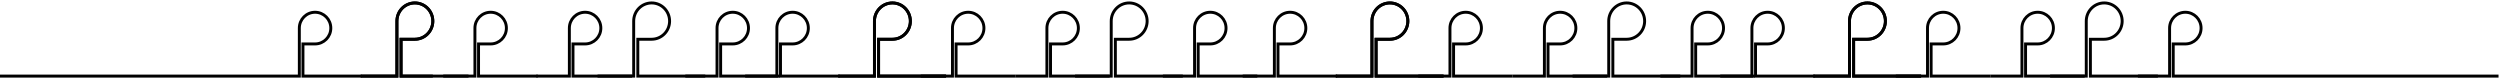 <svg width="850" height="27" viewBox="0 0 850 27" fill="none" xmlns="http://www.w3.org/2000/svg">
<path d="M122.885 25.875H103.004V14.937L107.126 14.938C110.081 14.938 112.476 12.527 112.475 9.553C112.475 6.579 110.078 4.167 107.123 4.166C104.168 4.166 101.773 6.576 101.773 9.55V25.875L0 25.875" stroke="black"/>
<path d="M454.623 25.875L434.517 25.875V14.937L438.638 14.938C441.593 14.938 443.988 12.527 443.988 9.553C443.987 6.579 441.59 4.167 438.635 4.166C435.681 4.166 433.285 6.576 433.286 9.55V25.875H422.512" stroke="black"/>
<path d="M285.475 25.875L265.369 25.875V14.937L269.49 14.938C272.445 14.938 274.84 12.527 274.839 9.553C274.839 6.579 272.442 4.167 269.487 4.166C266.532 4.166 264.137 6.576 264.138 9.55V25.875H253.364" stroke="black"/>
<path d="M616.988 25.875L596.881 25.875V14.937L601.002 14.938C603.957 14.938 606.352 12.527 606.352 9.553C606.351 6.579 603.955 4.167 601 4.166C598.045 4.166 595.65 6.576 595.65 9.55V25.875H584.877" stroke="black"/>
<path d="M265.123 25.875L245.017 25.875V14.937L249.138 14.938C252.093 14.938 254.488 12.527 254.487 9.553C254.487 6.579 252.09 4.167 249.135 4.166C246.18 4.166 243.785 6.576 243.786 9.55V25.875H233.012" stroke="black"/>
<path d="M596.636 25.875L576.529 25.875V14.937L580.65 14.938C583.606 14.938 586.001 12.527 586 9.553C586 6.579 583.603 4.167 580.648 4.166C577.693 4.166 575.298 6.576 575.298 9.55V25.875H564.525" stroke="black"/>
<path d="M427.488 25.875L407.381 25.875V14.937L411.502 14.938C414.457 14.938 416.852 12.527 416.852 9.553C416.851 6.579 414.455 4.167 411.499 4.166C408.545 4.166 406.149 6.576 406.15 9.55V25.875H395.376" stroke="black"/>
<path d="M849.5 25.875L738.893 25.875V14.937L743.014 14.938C745.97 14.938 748.365 12.527 748.364 9.553C748.364 6.579 745.967 4.167 743.012 4.166C740.057 4.166 737.662 6.576 737.662 9.55V25.875H726.889" stroke="black"/>
<path d="M214.921 25.875L194.815 25.875V14.937L198.936 14.938C201.891 14.938 204.286 12.527 204.286 9.553C204.285 6.579 201.888 4.167 198.933 4.166C195.978 4.166 193.583 6.576 193.584 9.55V25.875H182.358" stroke="black"/>
<path d="M546.434 25.875L526.327 25.875V14.937L530.449 14.938C533.404 14.938 535.799 12.527 535.798 9.553C535.798 6.579 533.401 4.167 530.446 4.166C527.491 4.166 525.096 6.576 525.096 9.55V25.875H514.323" stroke="black"/>
<path d="M377.286 25.875L357.179 25.875V14.937L361.3 14.938C364.255 14.938 366.651 12.527 366.65 9.553C366.65 6.579 364.253 4.167 361.298 4.166C358.343 4.166 355.948 6.576 355.948 9.55V25.875H345.175" stroke="black"/>
<path d="M708.798 25.875L688.692 25.875V14.937L692.813 14.938C695.768 14.938 698.163 12.527 698.162 9.553C698.162 6.579 695.765 4.167 692.81 4.166C689.855 4.166 687.46 6.576 687.461 9.55V25.875H676.687" stroke="black"/>
<path d="M182.81 25.875L162.704 25.875V14.937L166.825 14.938C169.78 14.938 172.175 12.527 172.174 9.553C172.174 6.579 169.777 4.167 166.822 4.166C163.867 4.166 161.472 6.576 161.473 9.55V25.875H150.699" stroke="black"/>
<path d="M514.323 25.875L494.216 25.875V14.937L498.337 14.938C501.293 14.938 503.688 12.527 503.687 9.553C503.687 6.579 501.29 4.167 498.335 4.166C495.38 4.166 492.985 6.576 492.985 9.55V25.875H482.212" stroke="black"/>
<path d="M345.175 25.875L325.068 25.875V14.937L329.189 14.938C332.144 14.938 334.539 12.527 334.539 9.553C334.538 6.579 332.142 4.167 329.186 4.166C326.232 4.166 323.836 6.576 323.837 9.55V25.875H313.063" stroke="black"/>
<path d="M676.687 25.875L656.581 25.875V14.937L660.702 14.938C663.657 14.938 666.052 12.527 666.051 9.553C666.051 6.579 663.654 4.167 660.699 4.166C657.744 4.166 655.349 6.576 655.35 9.55V25.875H644.576" stroke="black"/>
<path d="M159.292 25.875L136.354 25.875V13.342L141.055 13.342C144.427 13.343 147.159 10.581 147.159 7.173C147.158 3.765 144.424 1.001 141.052 1C137.681 1 134.949 3.762 134.95 7.17V25.875H122.659" stroke="black"/>
<path d="M490.805 25.875L467.867 25.875V13.342L472.568 13.342C475.939 13.343 478.672 10.581 478.671 7.173C478.671 3.765 475.936 1.001 472.565 1C469.194 1 466.462 3.762 466.462 7.17V25.875H454.171" stroke="black"/>
<path d="M321.657 25.875L298.718 25.875V13.342L303.42 13.342C306.791 13.343 309.523 10.581 309.523 7.173C309.522 3.765 306.788 1.001 303.417 1C300.046 1 297.313 3.762 297.314 7.17V25.875H285.023" stroke="black"/>
<path d="M653.169 25.875L630.231 25.875V13.342L634.932 13.342C638.304 13.343 641.036 10.581 641.036 7.173C641.035 3.765 638.301 1.001 634.929 1C631.558 1 628.826 3.762 628.827 7.17V25.875H616.536" stroke="black"/>
<path d="M147.159 25.875H136.354V13.342L141.055 13.342C144.427 13.343 147.159 10.581 147.159 7.173C147.158 3.765 144.424 1.001 141.052 1C137.681 1 134.949 3.762 134.95 7.17V25.875H122.659" stroke="black"/>
<path d="M490.805 25.875L467.867 25.875V13.342L472.568 13.342C475.939 13.343 478.672 10.581 478.671 7.173C478.671 3.765 475.936 1.001 472.565 1C469.194 1 466.462 3.762 466.462 7.17V25.875H454.171" stroke="black"/>
<path d="M321.657 25.875L298.718 25.875V13.342L303.42 13.342C306.791 13.343 309.523 10.581 309.523 7.173C309.522 3.765 306.788 1.001 303.417 1C300.046 1 297.313 3.762 297.314 7.17V25.875H285.023" stroke="black"/>
<path d="M653.169 25.875L630.231 25.875V13.342L634.932 13.342C638.304 13.343 641.036 10.581 641.036 7.173C641.035 3.765 638.301 1.001 634.929 1C631.558 1 628.826 3.762 628.827 7.17V25.875H616.536" stroke="black"/>
<path d="M239.796 25.875L216.858 25.875V13.342L221.559 13.342C224.93 13.343 227.663 10.581 227.662 7.173C227.662 3.765 224.927 1.001 221.556 1C218.185 1 215.453 3.762 215.453 7.17V25.875H203.162" stroke="black"/>
<path d="M571.309 25.875L548.37 25.875V13.342L553.072 13.342C556.443 13.343 559.175 10.581 559.175 7.173C559.174 3.765 556.44 1.001 553.069 1C549.698 1 546.965 3.762 546.966 7.17V25.875H534.675" stroke="black"/>
<path d="M402.16 25.875L379.222 25.875V13.342L383.923 13.342C387.295 13.343 390.027 10.581 390.027 7.173C390.026 3.765 387.292 1.001 383.92 1C380.549 1 377.817 3.762 377.817 7.17V25.875H365.527" stroke="black"/>
<path d="M733.673 25.875L710.734 25.875V13.342L715.436 13.342C718.807 13.343 721.54 10.581 721.539 7.173C721.538 3.765 718.804 1.001 715.433 1C712.062 1 709.329 3.762 709.33 7.17V25.875H697.039" stroke="black"/>
</svg>